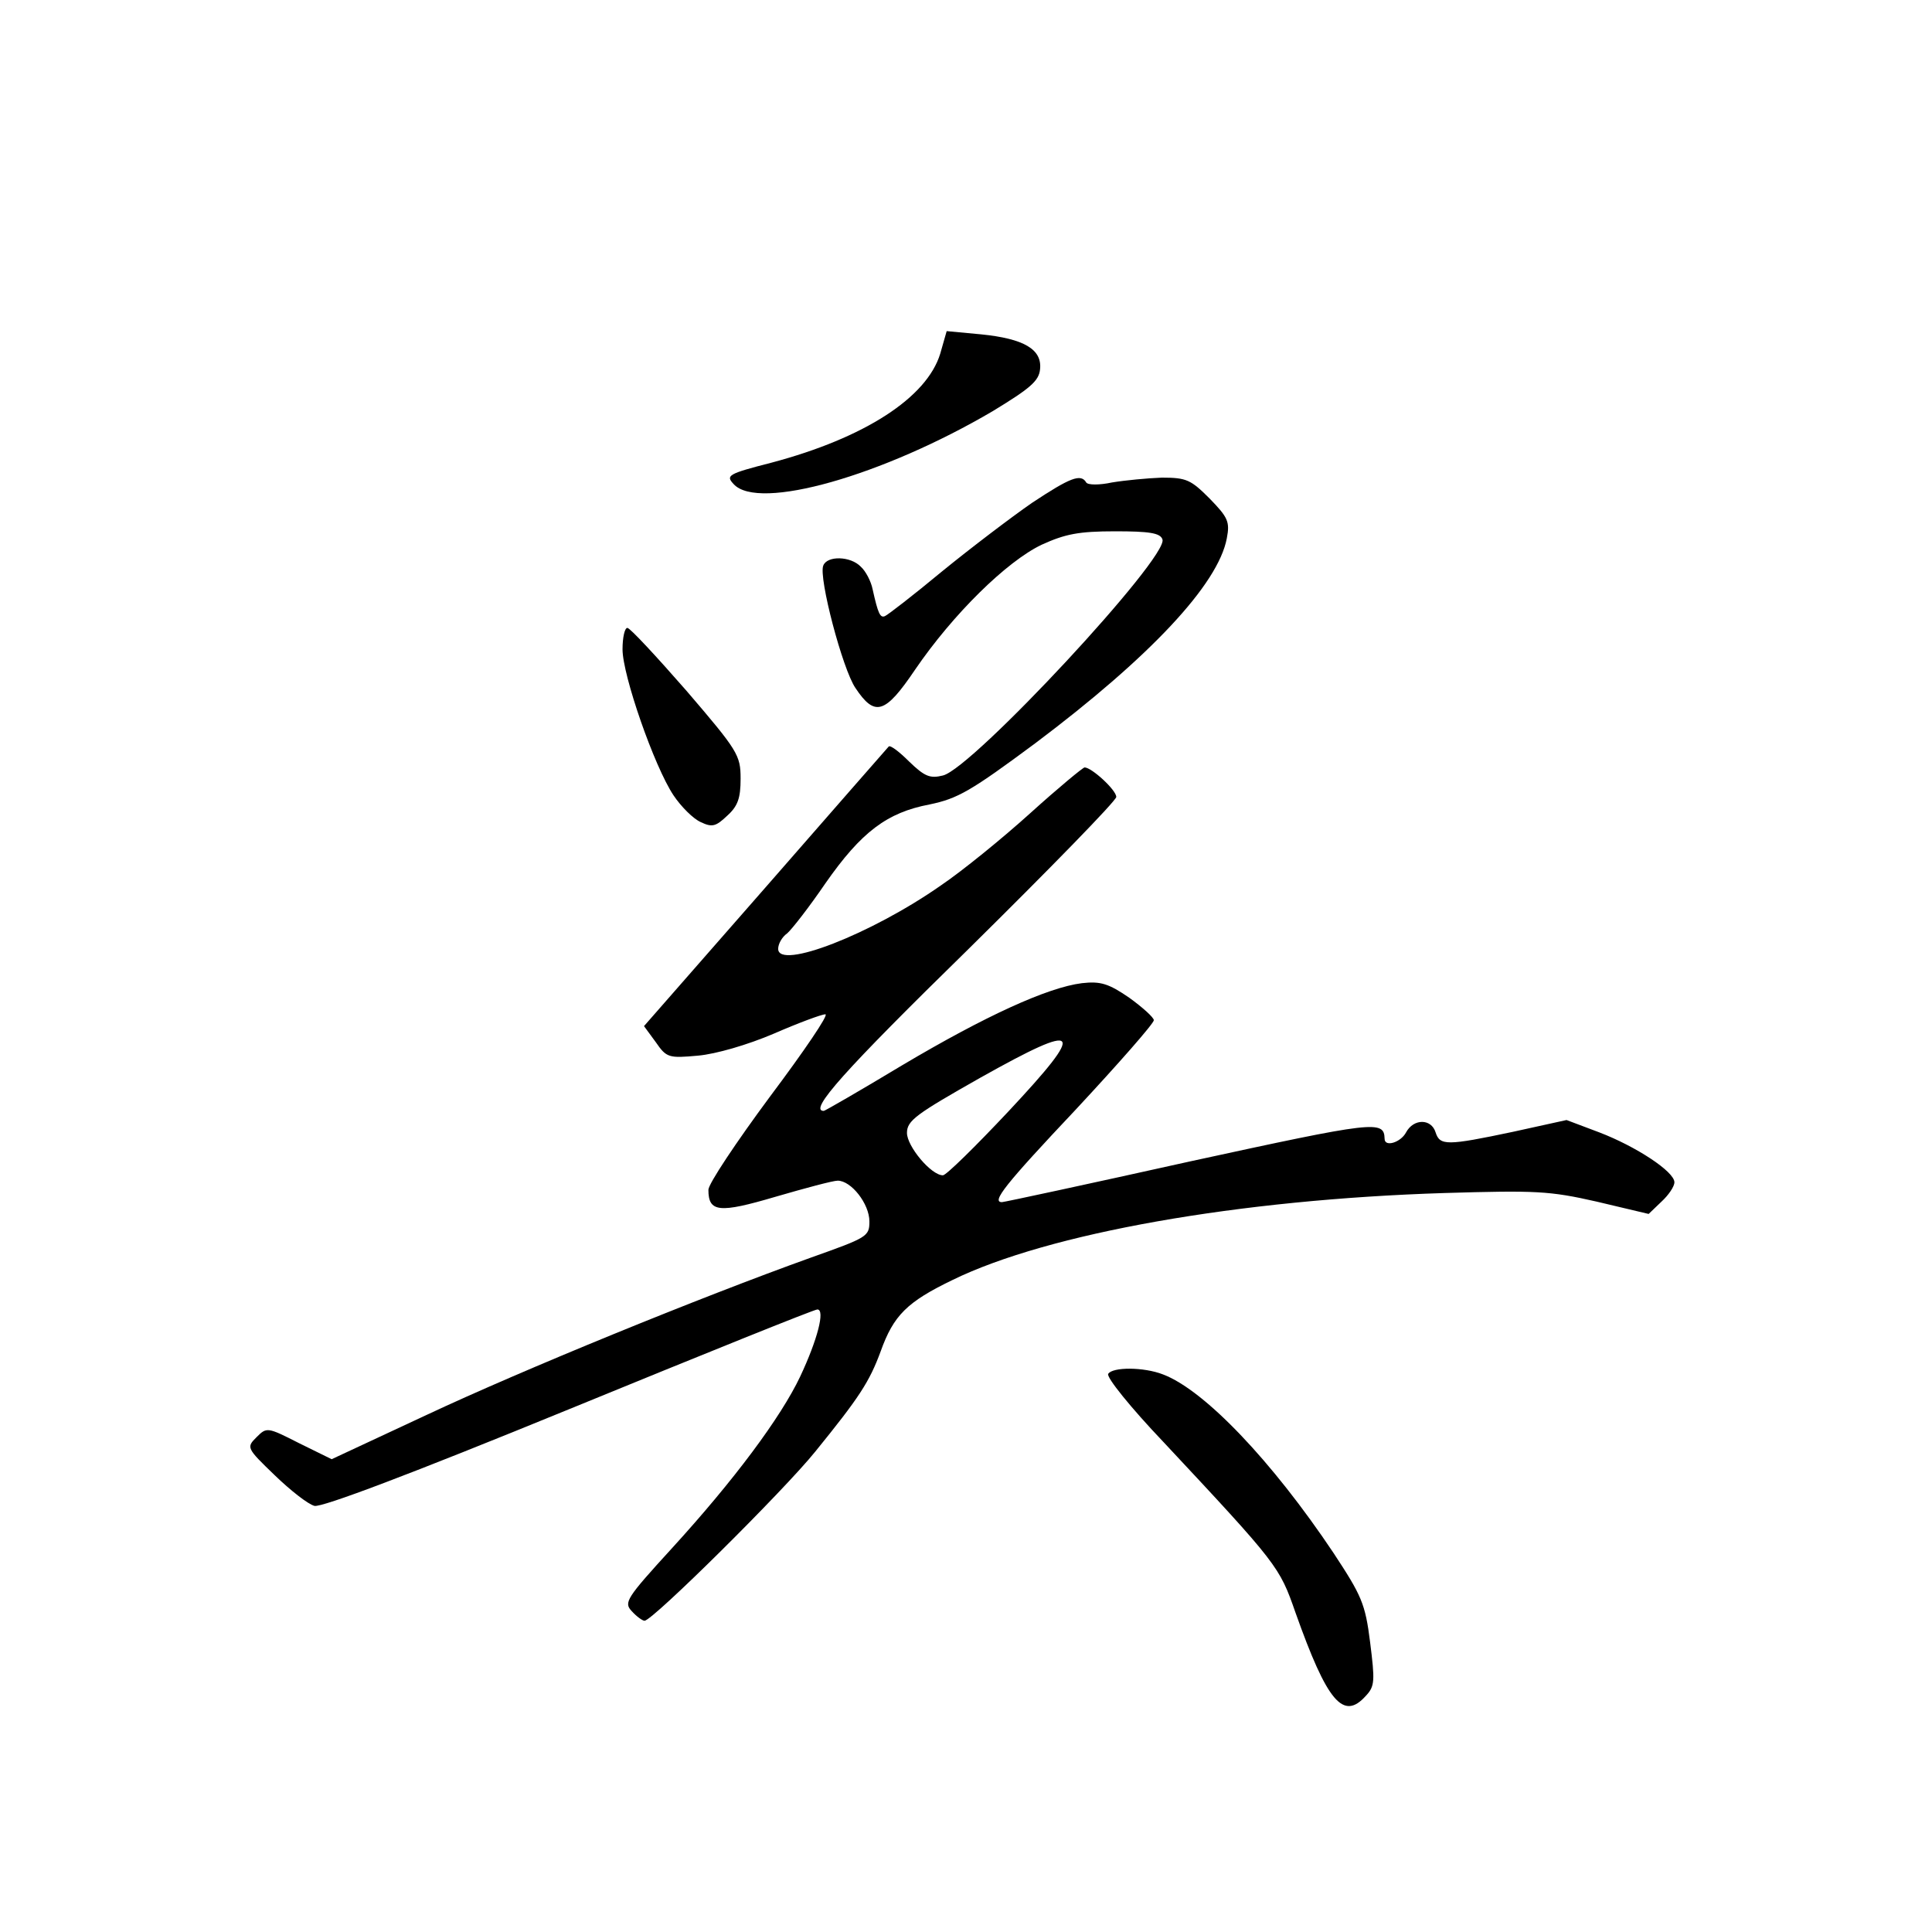 <?xml version="1.0" standalone="no"?>
<!DOCTYPE svg PUBLIC "-//W3C//DTD SVG 20010904//EN"
 "http://www.w3.org/TR/2001/REC-SVG-20010904/DTD/svg10.dtd">
<svg version="1.0" xmlns="http://www.w3.org/2000/svg"
 width="360pt" height="360pt" viewBox="0 0 360 360"
 preserveAspectRatio="xMidYMid meet">
<g transform="translate(0,360) scale(0.1,-0.1)"
fill="#000000" stroke="none">
<path d="M1752 2941 c-25 -82 -141 -157 -314 -203 -82 -21 -86 -24 -71 -40 46
-51 279 16 483 136 69 42 86 56 88 78 4 37 -30 57 -110 65 l-64 6 -12 -42z"/>
<path d="M1923 2663 c-39 -27 -114 -84 -168 -128 -53 -44 -101 -81 -106 -83
-9 -4 -13 5 -23 50 -3 15 -13 34 -22 42 -19 20 -63 21 -70 2 -9 -22 36 -193
60 -228 36 -54 55 -49 111 34 71 104 171 202 236 233 44 20 69 25 137 25 63 0
84 -3 88 -15 13 -32 -354 -427 -409 -440 -24 -6 -34 -2 -63 26 -18 18 -35 31
-38 28 -2 -2 -105 -120 -230 -263 l-226 -258 22 -30 c20 -29 24 -30 79 -25 33
3 92 20 141 41 46 20 89 36 96 36 7 0 -40 -69 -103 -153 -63 -85 -115 -163
-115 -174 0 -42 20 -44 125 -13 55 16 107 30 116 30 25 0 59 -43 59 -76 0 -28
-4 -30 -108 -67 -209 -75 -539 -210 -716 -293 l-178 -83 -61 30 c-59 30 -60
30 -79 11 -19 -19 -19 -20 34 -71 29 -28 62 -54 74 -57 14 -3 176 58 474 180
249 102 457 186 463 186 15 0 0 -57 -32 -125 -36 -76 -123 -193 -239 -320 -85
-93 -90 -101 -75 -117 9 -10 20 -18 24 -18 15 0 260 243 318 315 82 101 101
130 122 187 24 67 49 92 134 133 178 87 533 150 917 162 170 5 195 4 283 -16
l97 -23 24 23 c13 12 24 28 24 36 0 20 -72 67 -140 93 l-61 23 -100 -22 c-123
-26 -136 -26 -144 -1 -8 26 -41 26 -55 0 -10 -19 -40 -28 -40 -12 -1 35 -17
33 -362 -42 -189 -42 -347 -76 -351 -76 -20 0 5 32 138 173 80 86 145 160 145
166 0 5 -21 24 -46 42 -38 26 -53 31 -88 27 -64 -8 -180 -61 -335 -153 -78
-47 -144 -85 -146 -85 -29 0 37 74 270 302 151 149 275 276 275 283 0 13 -46
55 -59 55 -3 0 -49 -38 -101 -85 -52 -47 -127 -108 -167 -135 -130 -91 -303
-158 -303 -118 0 9 7 22 17 29 9 8 41 49 71 93 67 96 115 132 194 147 53 11
77 25 197 114 213 160 341 296 357 382 6 31 2 39 -32 74 -35 35 -43 39 -89 39
-27 -1 -69 -5 -93 -9 -23 -5 -45 -5 -48 0 -10 17 -30 9 -101 -38z m-44 -1134
c-62 -66 -116 -119 -122 -119 -22 0 -67 54 -67 79 0 23 17 35 137 103 189 106
199 94 52 -63z"/>
<path d="M1160 2390 c0 -48 59 -218 95 -272 14 -21 37 -44 51 -50 21 -10 28
-8 49 12 20 18 25 33 25 69 0 44 -5 52 -101 164 -56 64 -105 117 -110 117 -5
0 -9 -18 -9 -40z"/>
<path d="M2065 1040 c-4 -6 42 -63 102 -126 215 -230 217 -233 247 -319 59
-166 89 -202 131 -155 17 18 17 28 8 100 -9 72 -16 87 -68 166 -115 172 -241
304 -318 333 -36 14 -94 14 -102 1z"/>
</g>
</svg>
